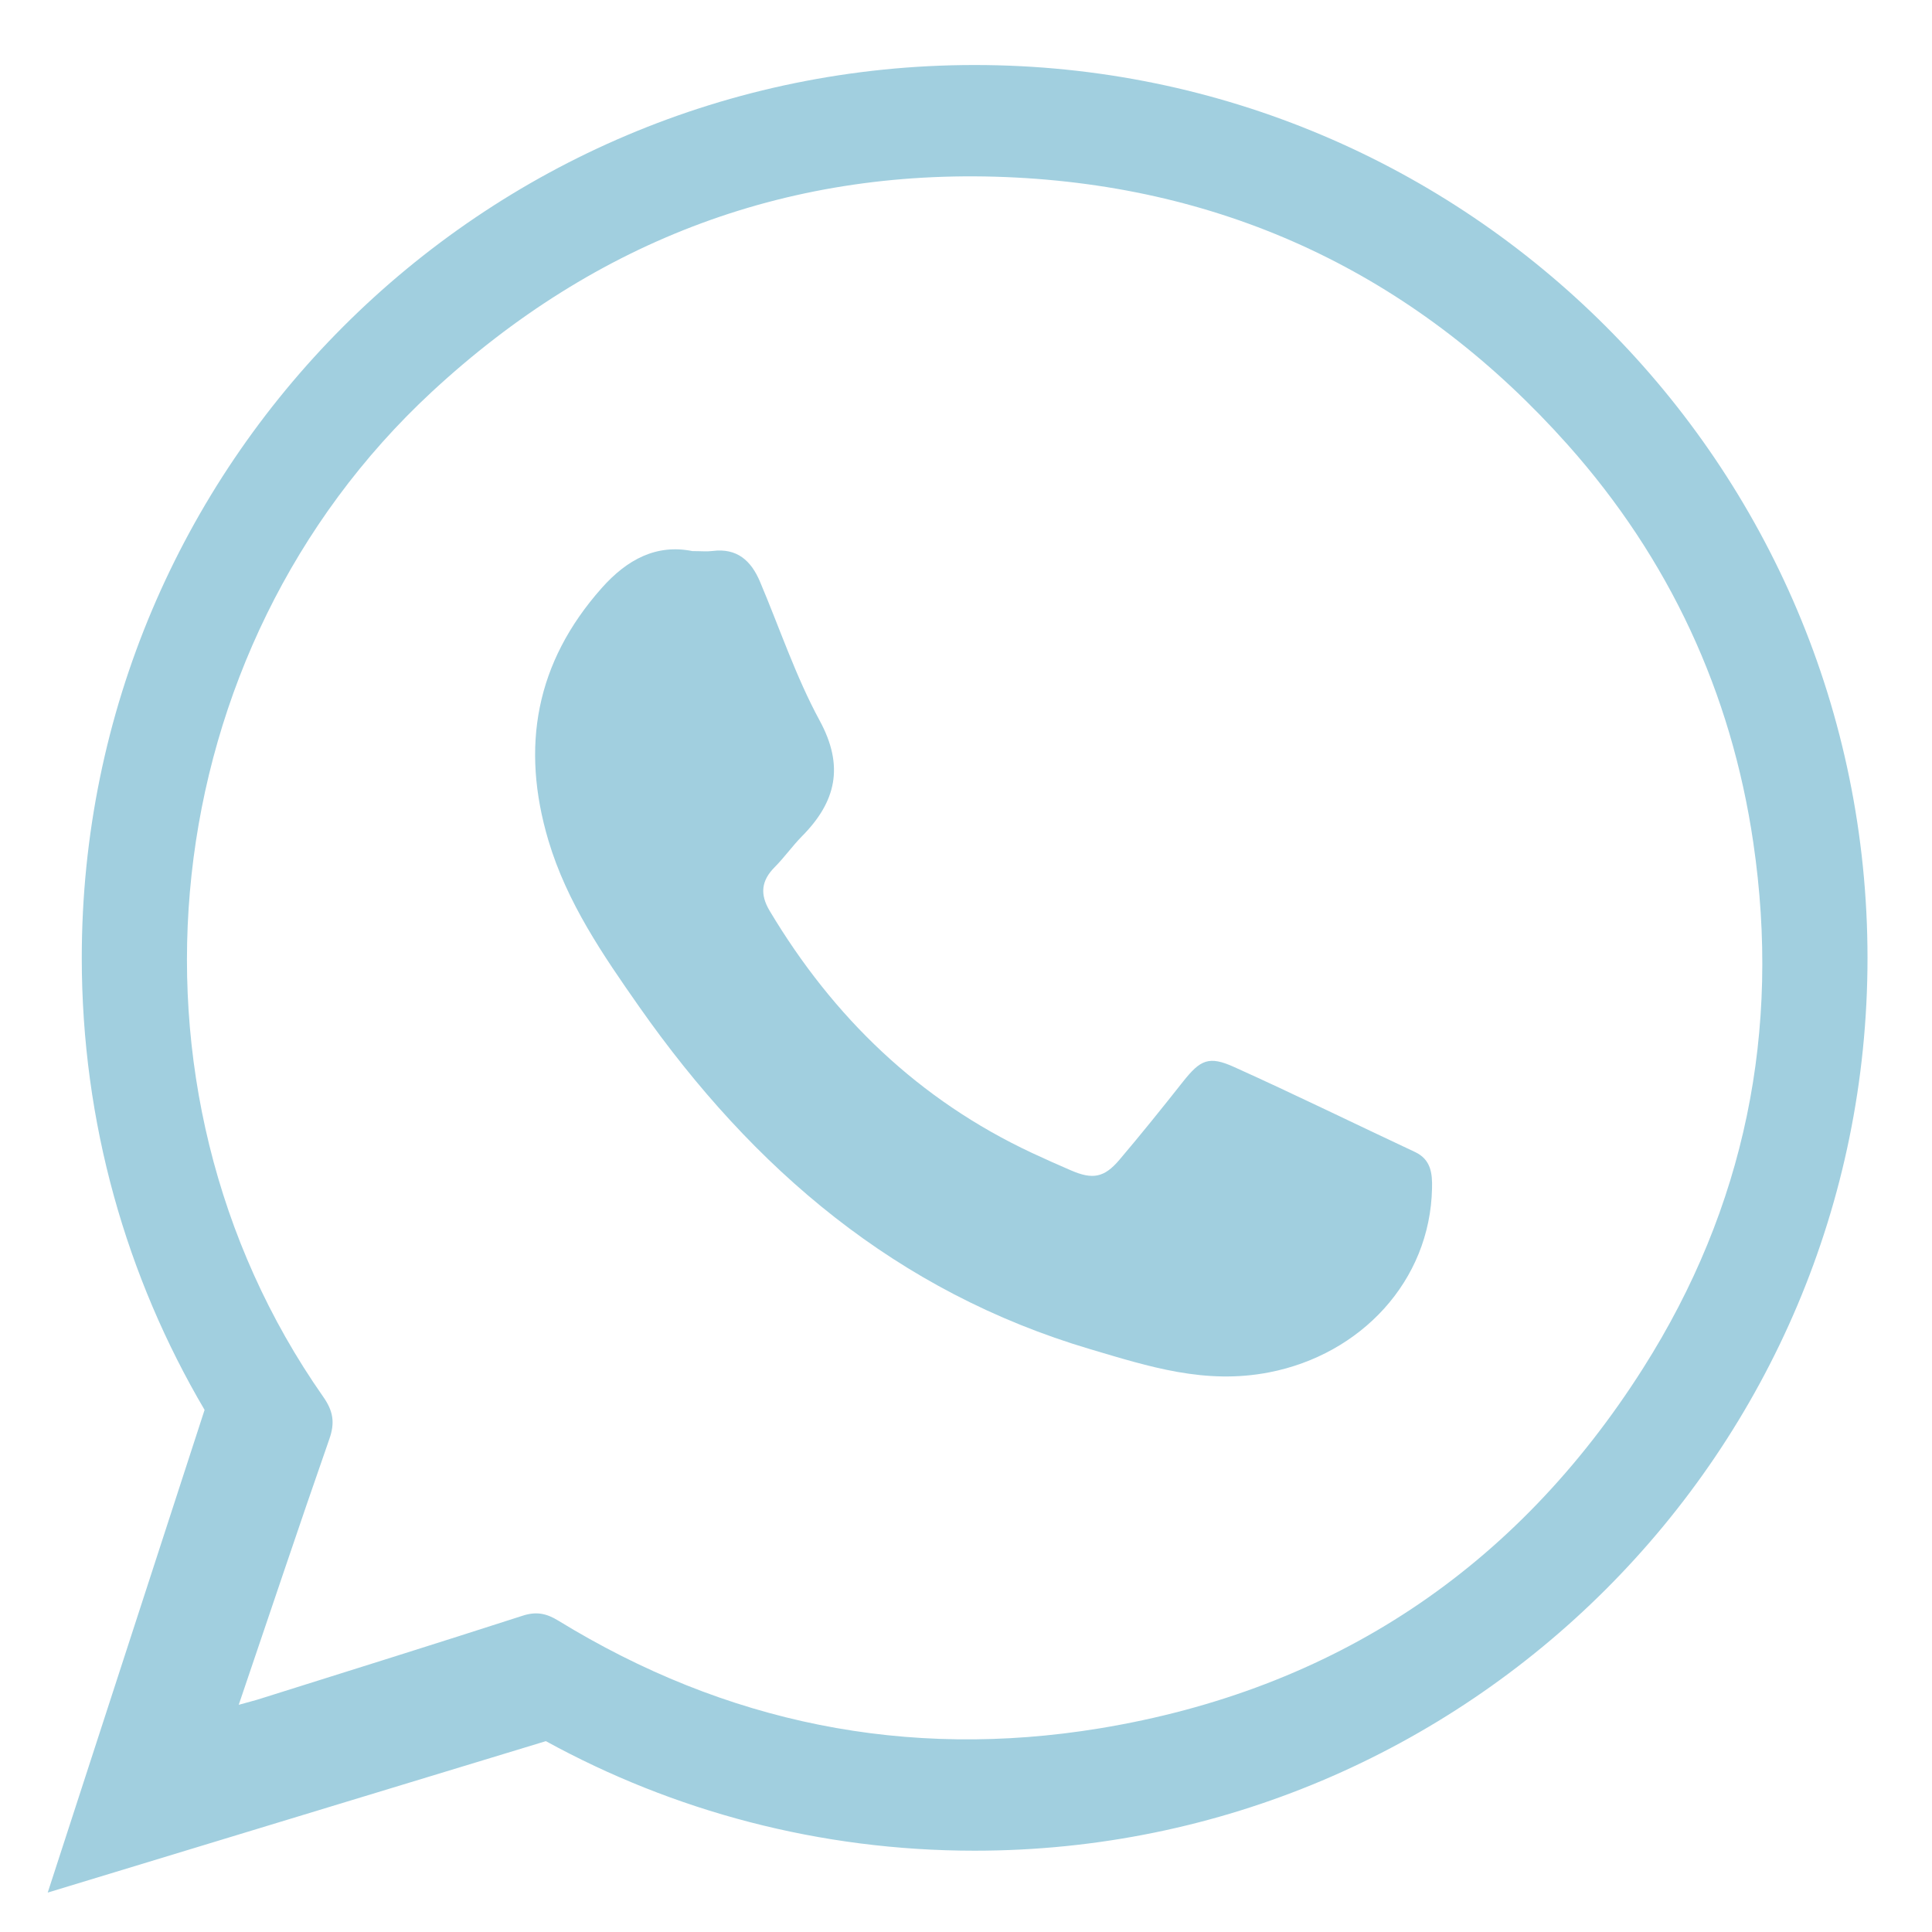 <?xml version="1.0" encoding="utf-8"?>
<!-- Generator: Adobe Illustrator 16.0.0, SVG Export Plug-In . SVG Version: 6.00 Build 0)  -->
<!DOCTYPE svg PUBLIC "-//W3C//DTD SVG 1.1//EN" "http://www.w3.org/Graphics/SVG/1.1/DTD/svg11.dtd">
<svg version="1.1" id="Layer_1" xmlns="http://www.w3.org/2000/svg" xmlns:xlink="http://www.w3.org/1999/xlink" x="0px" y="0px"
	 width="37px" height="37px" viewBox="0 0 37 37" enable-background="new 0 0 37 37" xml:space="preserve">
<g>
	<path fill="#A1CFDF" d="M18.665,1.245c-9.442,0-17.099,7.656-17.099,17.1c0,3.158,0.857,6.117,2.352,8.656l0,0l-3.004,9.244
		l9.54-2.9c2.437,1.337,5.235,2.098,8.212,2.098c9.443,0,17.099-7.655,17.099-17.098C35.764,8.901,28.109,1.245,18.665,1.245z
		 M21.059,33.1c-3.693,0.607-7.166-0.1-10.367-2.063c-0.233-0.143-0.426-0.179-0.69-0.092c-1.665,0.537-3.334,1.059-5.005,1.584
		c-0.112,0.037-0.228,0.064-0.425,0.12c0.598-1.757,1.154-3.427,1.735-5.089c0.111-0.316,0.075-0.537-0.119-0.813
		c-4.16-5.938-3.253-14.296,2.08-19.241C11.424,4.582,15.17,3.178,19.457,3.4c4.214,0.22,7.753,1.961,10.568,5.119
		c1.941,2.18,3.131,4.737,3.553,7.62c0.529,3.6-0.156,6.982-2.107,10.058C29.037,30.037,25.543,32.362,21.059,33.1z"/>
	<path fill="#A1CFDF" d="M27.099,22.062c-1.155-0.541-2.301-1.103-3.463-1.627c-0.487-0.221-0.649-0.137-0.98,0.28
		c-0.399,0.505-0.803,1.008-1.22,1.499c-0.289,0.34-0.511,0.379-0.921,0.202c-0.251-0.108-0.503-0.22-0.751-0.336
		c-2.165-1.014-3.806-2.597-5.025-4.638c-0.188-0.316-0.161-0.576,0.098-0.836c0.185-0.186,0.337-0.403,0.521-0.59
		c0.654-0.66,0.815-1.341,0.339-2.217c-0.459-0.846-0.766-1.771-1.143-2.661c-0.169-0.399-0.438-0.647-0.91-0.586
		c-0.106,0.014-0.215,0.002-0.383,0.002c-0.686-0.138-1.247,0.154-1.739,0.709c-1.264,1.425-1.553,3.039-1.019,4.834
		c0.354,1.186,1.04,2.187,1.741,3.187c2.182,3.109,4.93,5.457,8.637,6.555c1.121,0.332,2.2,0.682,3.425,0.443
		c1.753-0.34,3.083-1.746,3.119-3.525C27.432,22.476,27.406,22.206,27.099,22.062z"/>
</g>
</svg>
